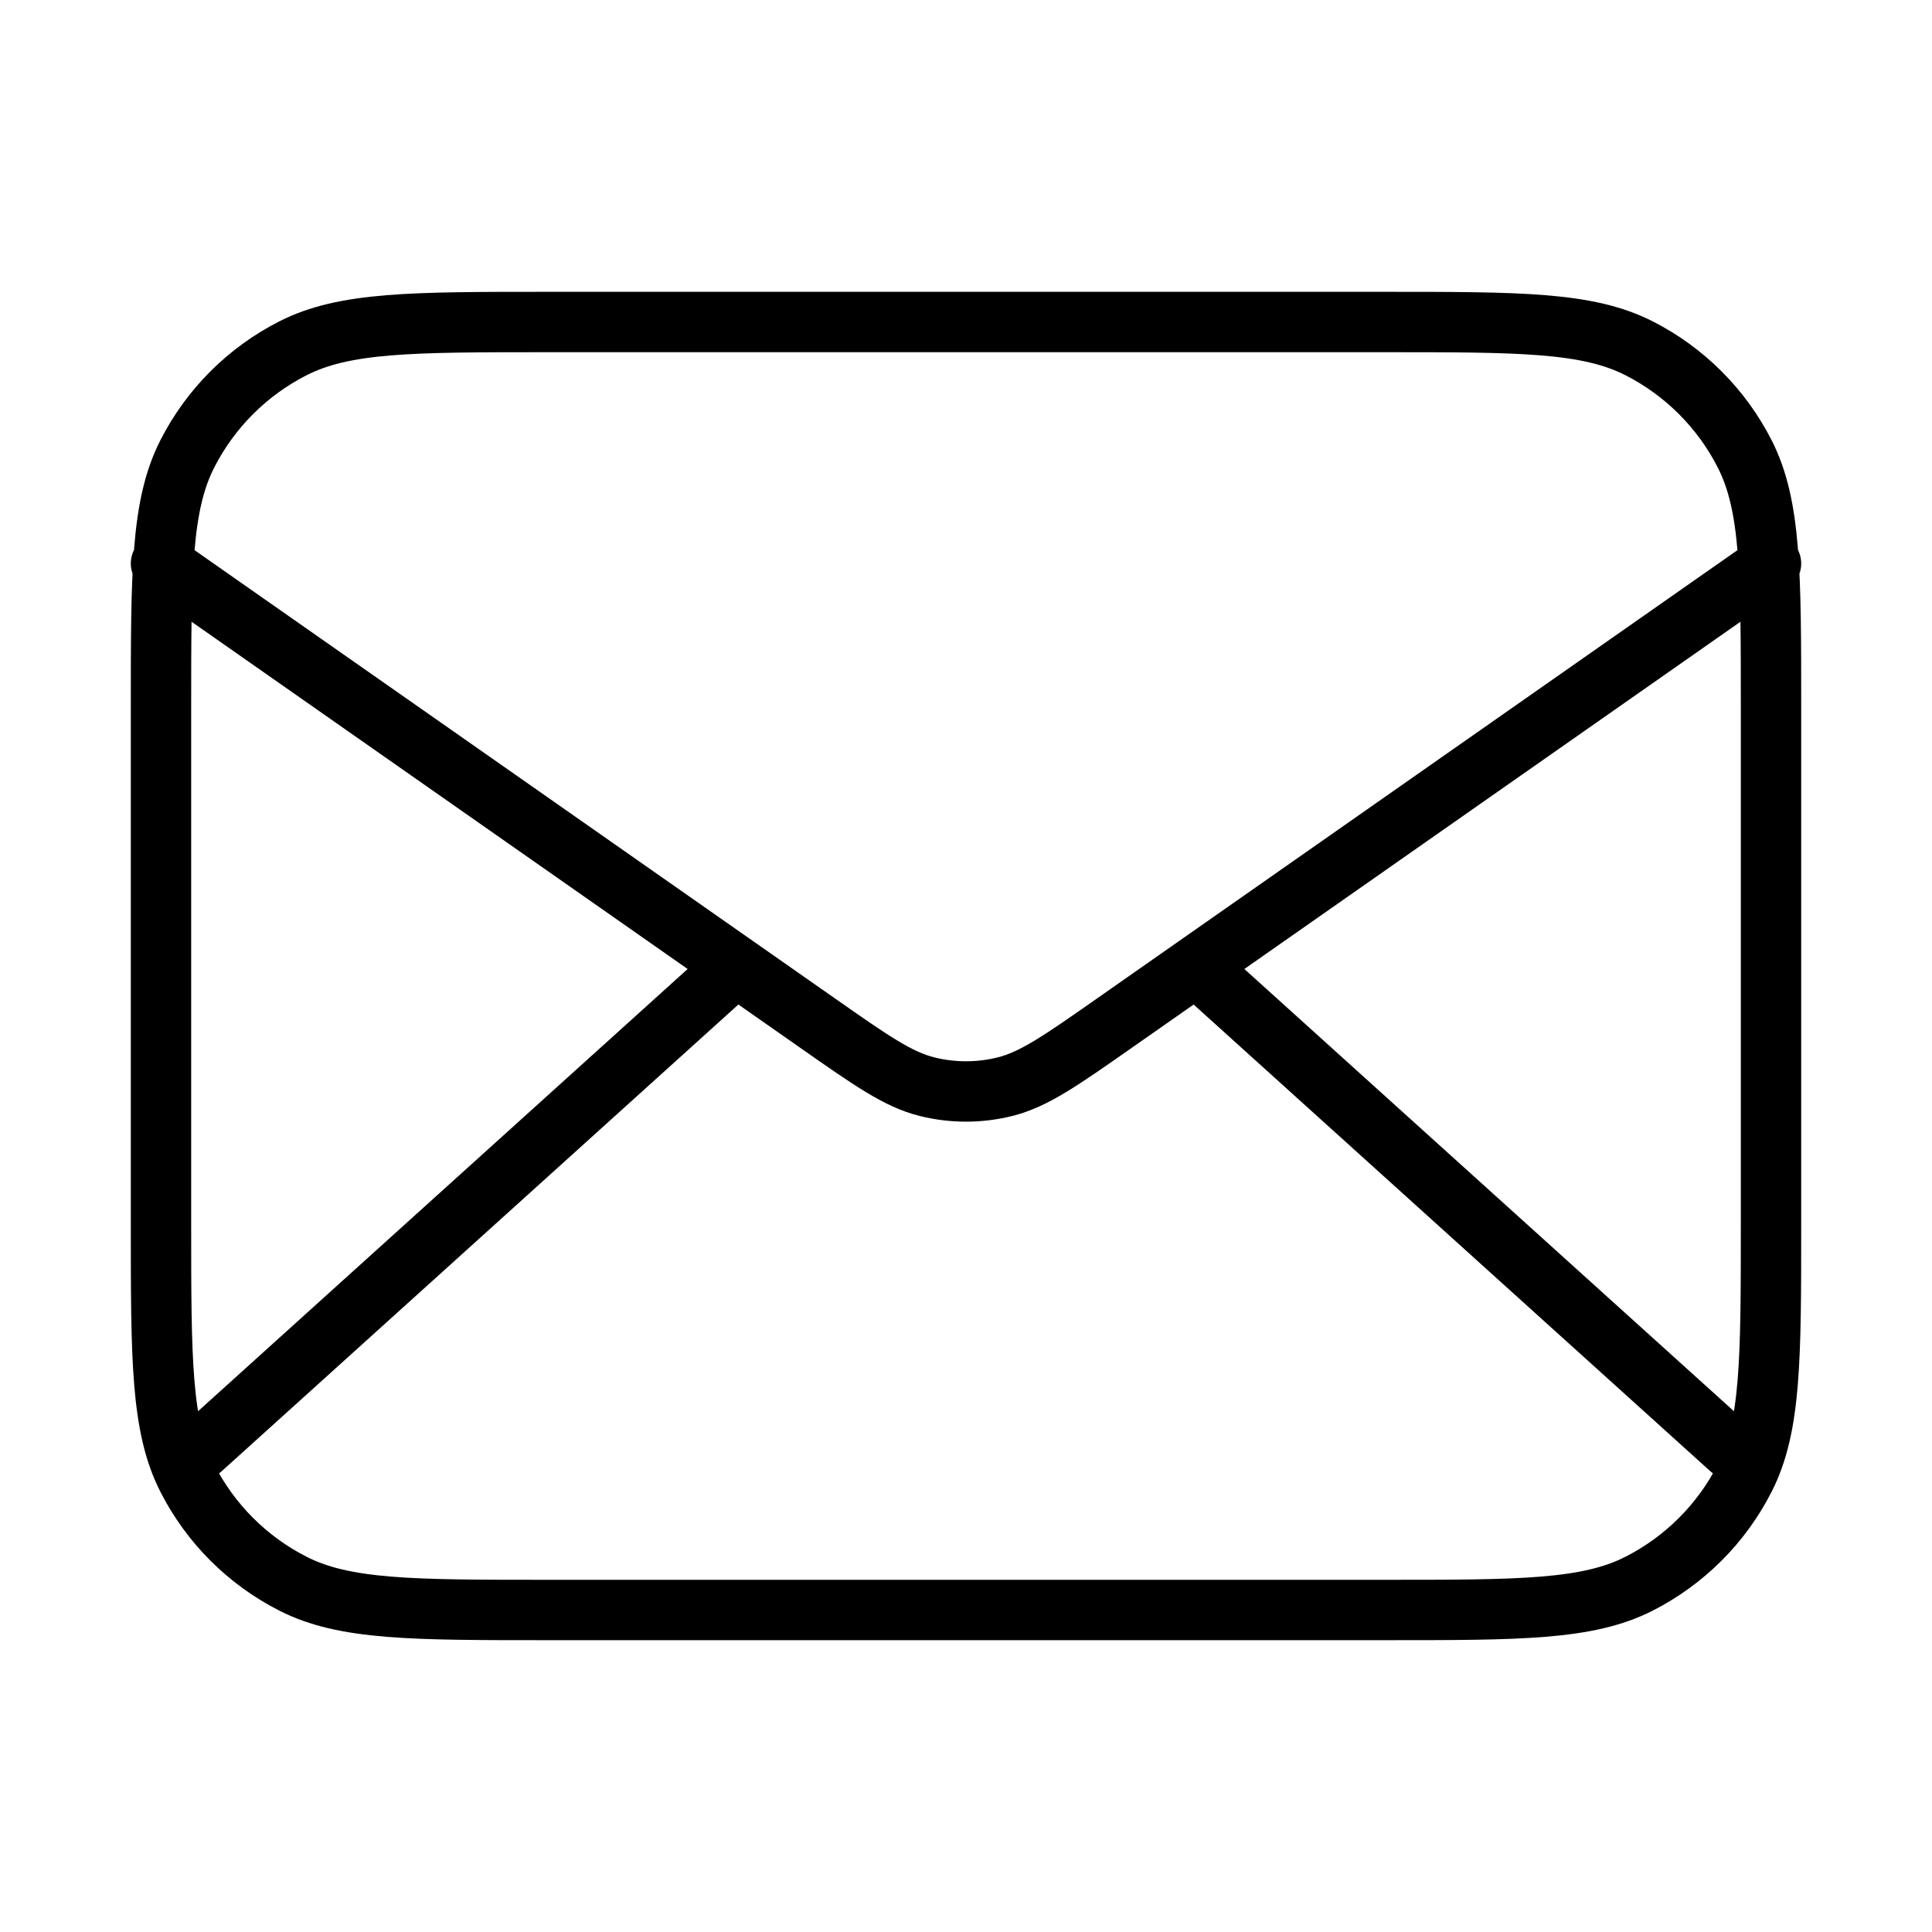<svg width="64" height="64" viewBox="0 0 64 64" fill="none" xmlns="http://www.w3.org/2000/svg">
<path d="M57.333 48L39.619 32M24.381 32L6.667 48M5.333 18.667L27.107 33.908C28.87 35.142 29.751 35.759 30.71 35.998C31.557 36.209 32.443 36.209 33.29 35.998C34.249 35.759 35.131 35.142 36.894 33.908L58.667 18.667M18.134 53.333H45.867C50.347 53.333 52.587 53.333 54.299 52.461C55.804 51.694 57.028 50.471 57.795 48.965C58.667 47.254 58.667 45.014 58.667 40.533V23.467C58.667 18.986 58.667 16.746 57.795 15.035C57.028 13.529 55.804 12.306 54.299 11.539C52.587 10.667 50.347 10.667 45.867 10.667H18.134C13.653 10.667 11.413 10.667 9.702 11.539C8.196 12.306 6.972 13.529 6.205 15.035C5.333 16.746 5.333 18.986 5.333 23.467V40.533C5.333 45.014 5.333 47.254 6.205 48.965C6.972 50.471 8.196 51.694 9.702 52.461C11.413 53.333 13.653 53.333 18.134 53.333Z" stroke="black" stroke-width="2" stroke-linecap="round" stroke-linejoin="round"/>
</svg>
